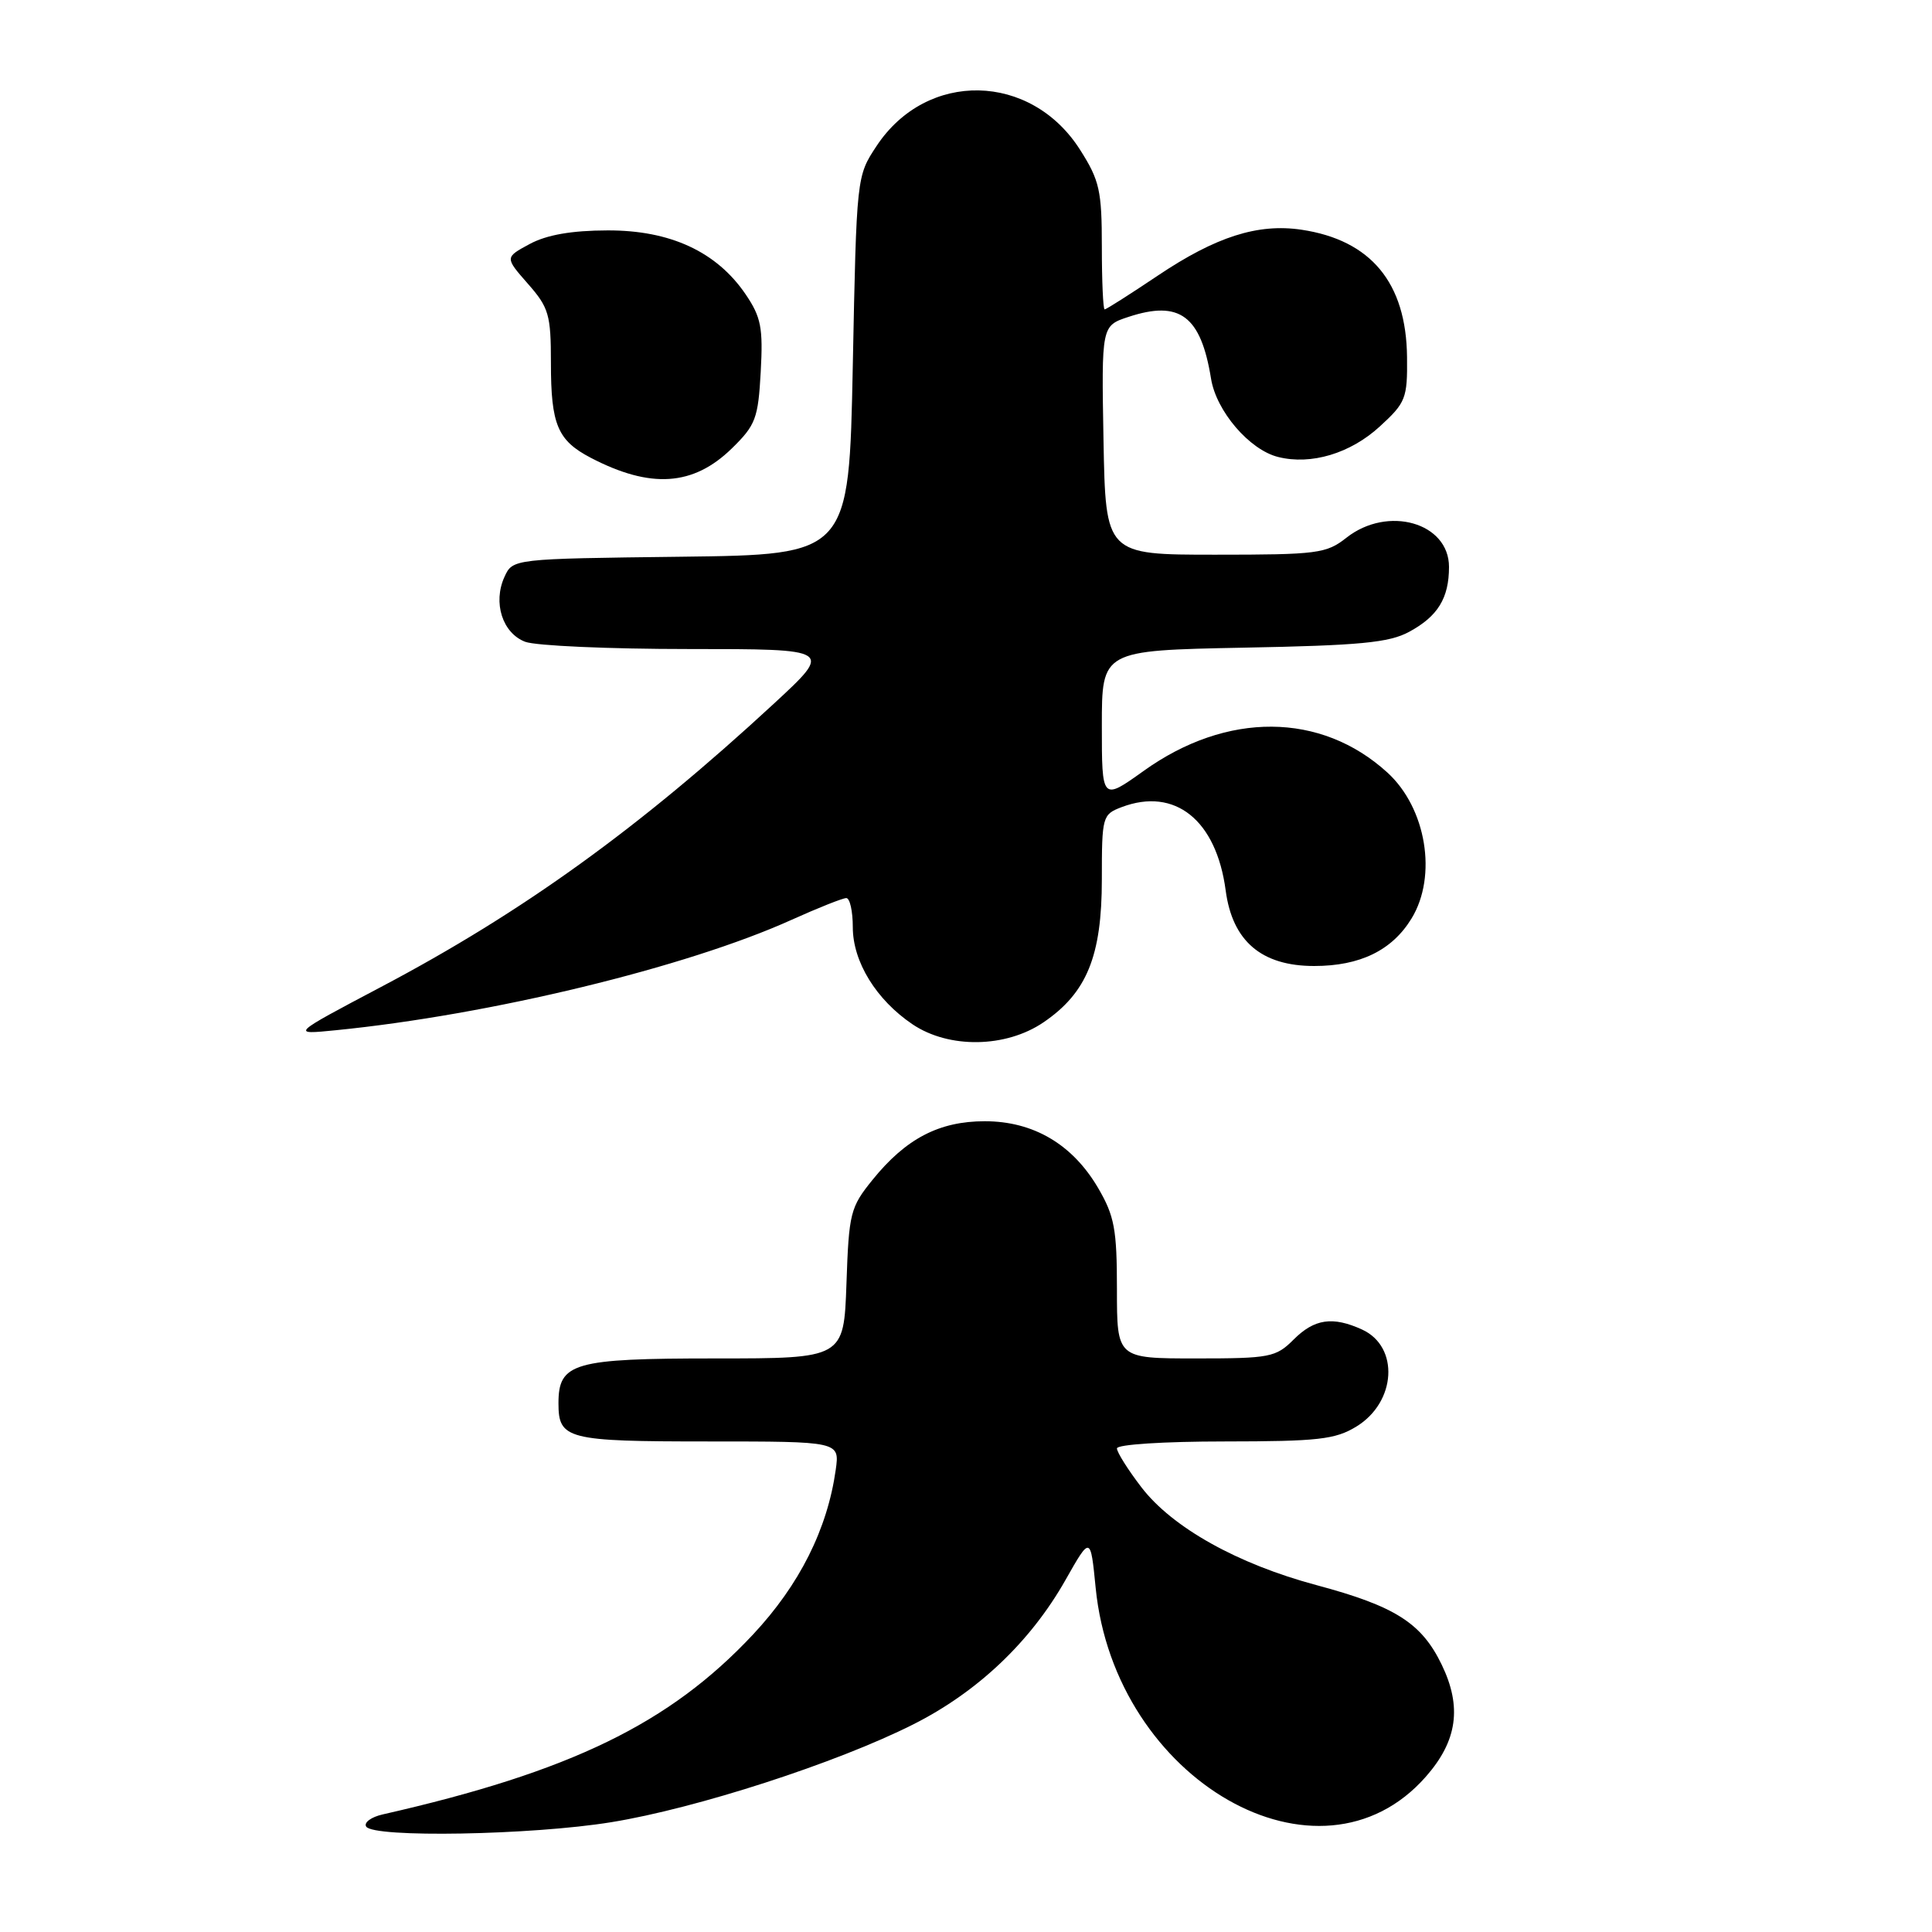 <?xml version="1.0" encoding="UTF-8" standalone="no"?>
<!DOCTYPE svg PUBLIC "-//W3C//DTD SVG 1.1//EN" "http://www.w3.org/Graphics/SVG/1.1/DTD/svg11.dtd" >
<svg xmlns="http://www.w3.org/2000/svg" xmlns:xlink="http://www.w3.org/1999/xlink" version="1.1" viewBox="0 0 256 256">
 <g >
 <path fill="currentColor"
d=" M 81.00 241.45 C 92.25 239.63 110.85 233.61 120.99 228.50 C 129.52 224.21 136.53 217.56 141.17 209.38 C 144.50 203.50 144.50 203.50 145.18 210.39 C 147.71 235.95 174.85 251.47 188.94 235.41 C 193.11 230.67 193.74 226.17 191.03 220.57 C 188.36 215.05 184.86 212.83 174.45 210.04 C 163.98 207.24 155.34 202.41 151.25 197.08 C 149.46 194.75 148.00 192.43 148.00 191.92 C 148.00 191.40 154.22 191.00 162.25 191.00 C 174.65 190.99 176.92 190.74 179.72 189.03 C 185.02 185.80 185.45 178.44 180.48 176.17 C 176.58 174.39 174.16 174.75 171.41 177.50 C 169.06 179.85 168.27 180.00 158.45 180.00 C 148.00 180.00 148.00 180.00 148.00 170.84 C 148.00 162.88 147.67 161.12 145.51 157.42 C 142.11 151.62 136.93 148.57 130.49 148.57 C 124.44 148.57 120.03 150.87 115.61 156.34 C 112.67 159.97 112.48 160.73 112.16 170.09 C 111.81 180.00 111.81 180.00 94.74 180.00 C 75.99 180.00 74.00 180.57 74.00 185.95 C 74.00 190.71 75.13 191.00 93.83 191.00 C 111.26 191.00 111.26 191.00 110.74 194.75 C 109.63 202.63 105.94 209.99 99.79 216.57 C 88.73 228.39 75.60 234.77 50.71 240.42 C 49.17 240.77 48.19 241.50 48.52 242.03 C 49.45 243.54 70.43 243.17 81.00 241.45 Z  M 138.26 135.47 C 144.01 131.56 146.00 126.69 146.00 116.52 C 146.00 108.19 146.07 107.92 148.62 106.95 C 155.69 104.27 161.17 108.66 162.41 118.00 C 163.30 124.71 167.16 128.00 174.13 128.00 C 180.22 128.00 184.46 125.93 187.04 121.70 C 190.48 116.06 188.99 107.07 183.84 102.37 C 175.04 94.34 162.55 94.26 151.54 102.15 C 146.00 106.11 146.00 106.11 146.00 96.15 C 146.00 86.19 146.00 86.19 164.75 85.82 C 180.19 85.53 184.07 85.16 186.72 83.72 C 190.52 81.67 192.00 79.25 192.00 75.12 C 192.00 69.25 183.89 66.94 178.41 71.25 C 175.75 73.35 174.58 73.50 161.03 73.50 C 146.50 73.50 146.50 73.50 146.22 58.34 C 145.95 43.17 145.95 43.17 149.53 41.99 C 156.32 39.75 159.12 41.84 160.47 50.18 C 161.16 54.47 165.55 59.60 169.35 60.55 C 173.72 61.65 178.93 60.09 182.83 56.51 C 186.27 53.36 186.50 52.79 186.44 47.32 C 186.34 37.47 181.66 31.82 172.46 30.44 C 166.68 29.58 161.12 31.35 153.40 36.53 C 149.74 38.99 146.57 41.00 146.37 41.00 C 146.17 41.00 146.00 37.26 146.00 32.70 C 146.00 25.27 145.70 23.91 143.13 19.87 C 136.61 9.58 122.80 9.30 116.16 19.33 C 113.50 23.35 113.50 23.35 113.00 48.42 C 112.50 73.50 112.50 73.50 90.22 73.77 C 67.94 74.04 67.94 74.04 66.84 76.45 C 65.29 79.86 66.58 83.89 69.59 85.04 C 70.99 85.57 80.74 86.00 91.25 86.00 C 110.37 86.00 110.37 86.00 102.53 93.25 C 84.70 109.73 69.24 120.88 50.50 130.77 C 38.50 137.11 38.50 137.11 44.50 136.51 C 64.94 134.48 90.95 128.18 104.89 121.88 C 108.40 120.30 111.66 119.00 112.14 119.00 C 112.61 119.00 113.00 120.73 113.00 122.85 C 113.00 127.44 116.10 132.48 120.92 135.73 C 125.74 138.97 133.27 138.86 138.26 135.47 Z  M 96.97 59.42 C 100.13 56.33 100.46 55.45 100.80 49.27 C 101.12 43.43 100.85 42.02 98.80 39.00 C 94.96 33.35 88.80 30.50 80.50 30.53 C 75.74 30.54 72.44 31.12 70.19 32.33 C 66.89 34.11 66.89 34.11 69.94 37.59 C 72.73 40.76 73.00 41.69 73.00 48.10 C 73.00 56.28 73.88 58.36 78.28 60.66 C 86.21 64.79 91.86 64.41 96.97 59.42 Z "/>
</g>
</svg>